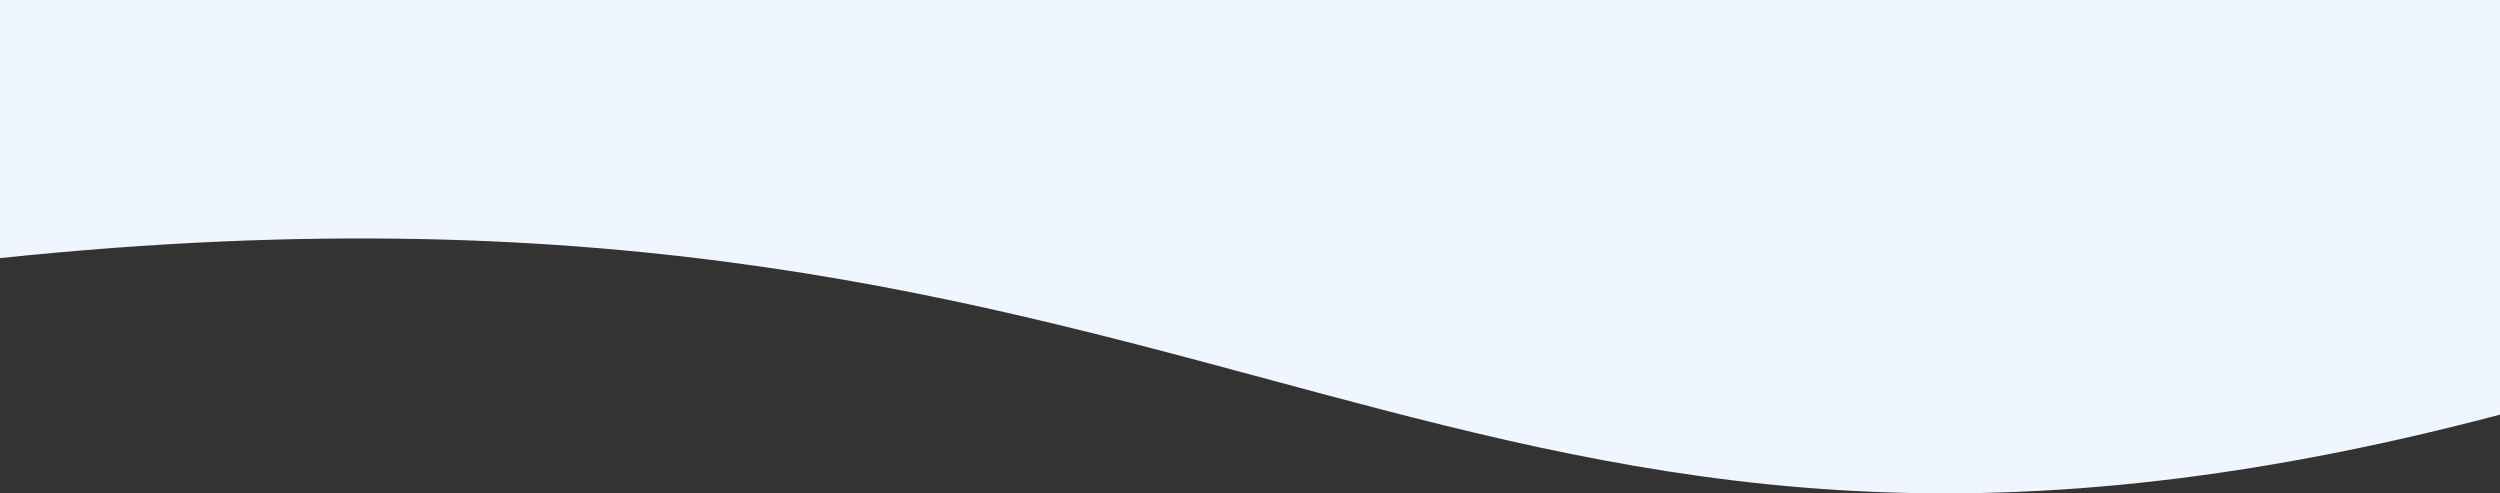 <svg width="375" height="74" viewBox="0 0 375 74" fill="none" xmlns="http://www.w3.org/2000/svg">
<rect x="0" y="0" width="375" height="74" fill="#333333" stroke="none"/>
<path d="M0 38.719C186 19.237 216 104.158 375 62.197V-1124C363 -1099.01 338 -1079.77 320.453 -1073.05C239.5 -1042.08 150 -1082.04 82.65 -1099.01C60 -1104.72 23 -1106.02 0 -1103.99V38.719Z" fill="#EFF6FF"/>
</svg>
